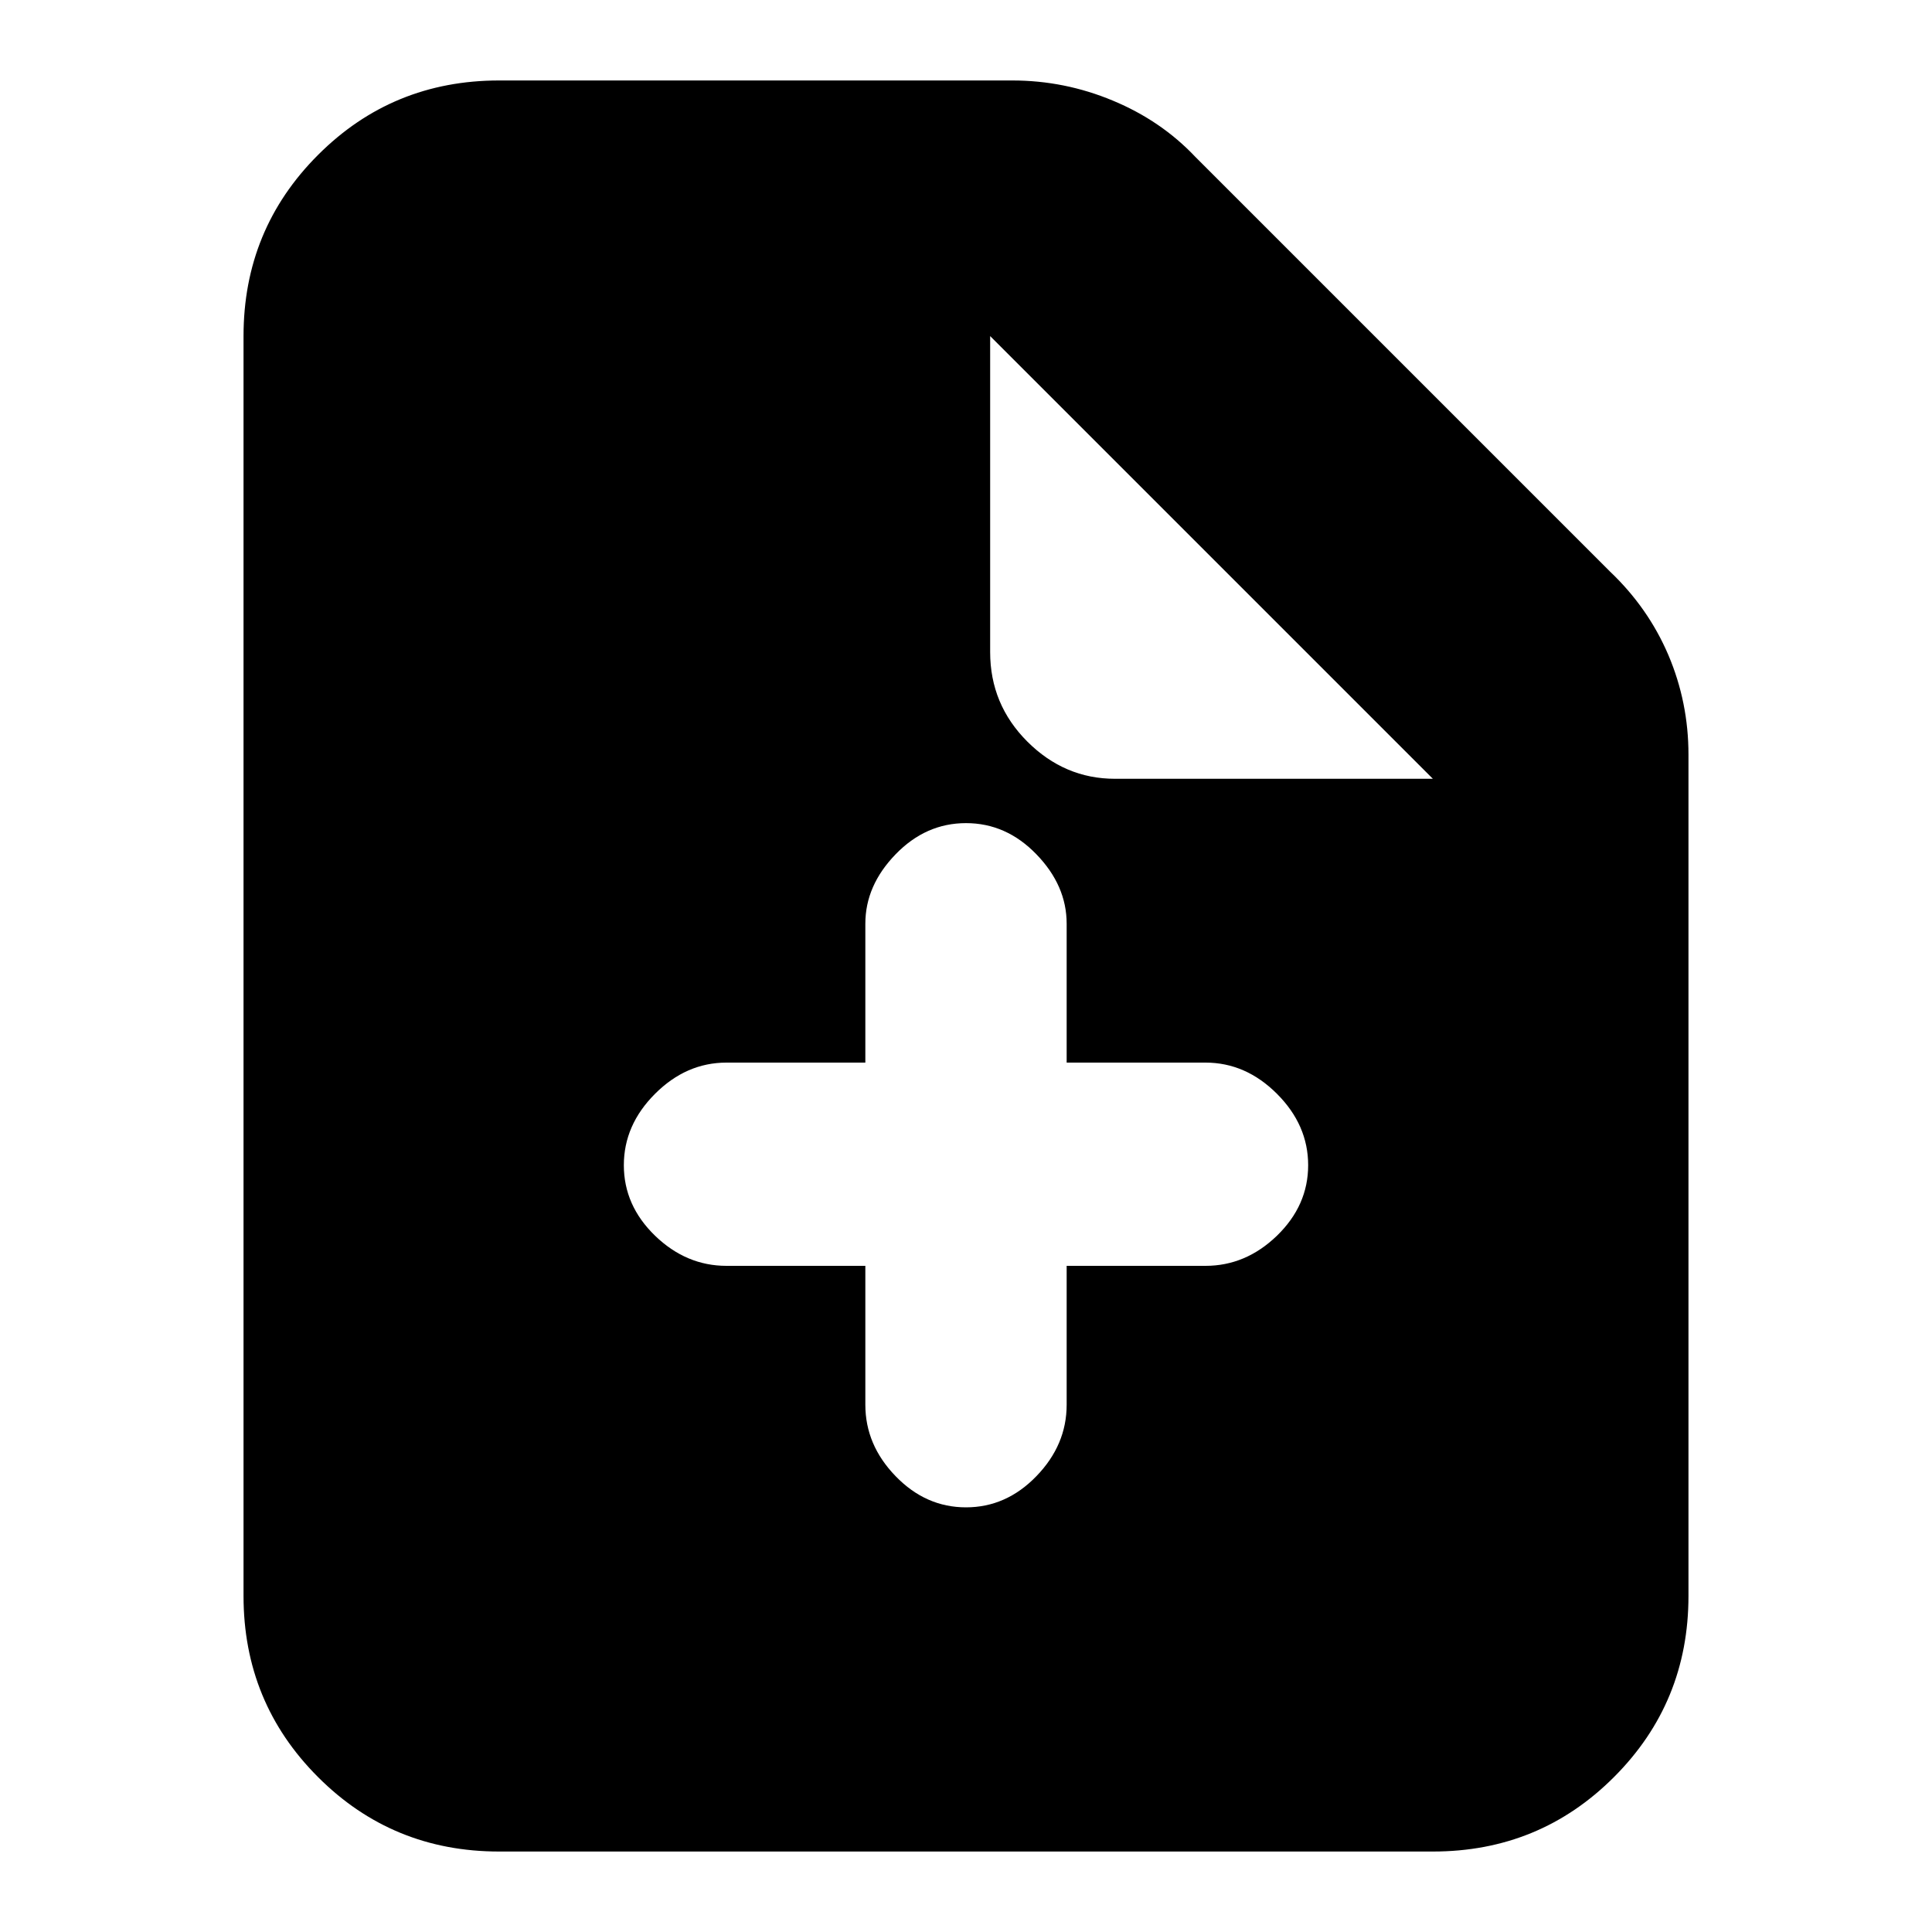 <svg xmlns="http://www.w3.org/2000/svg" height="20" width="20"><path d="M10 15.604Q10.417 15.604 10.729 15.281Q11.042 14.958 11.042 14.542V13.104H12.479Q12.896 13.104 13.219 12.792Q13.542 12.479 13.542 12.062Q13.542 11.646 13.219 11.323Q12.896 11 12.479 11H11.042V9.562Q11.042 9.167 10.729 8.844Q10.417 8.521 10 8.521Q9.583 8.521 9.271 8.844Q8.958 9.167 8.958 9.562V11H7.521Q7.104 11 6.781 11.323Q6.458 11.646 6.458 12.062Q6.458 12.479 6.781 12.792Q7.104 13.104 7.521 13.104H8.958V14.542Q8.958 14.958 9.271 15.281Q9.583 15.604 10 15.604ZM5.167 19.167Q4.062 19.167 3.292 18.396Q2.521 17.625 2.521 16.521V3.479Q2.521 2.375 3.292 1.604Q4.062 0.833 5.167 0.833H10.479Q11.021 0.833 11.521 1.042Q12.021 1.25 12.375 1.625L16.667 5.917Q17.062 6.292 17.271 6.781Q17.479 7.271 17.479 7.812V16.521Q17.479 17.625 16.708 18.396Q15.938 19.167 14.833 19.167ZM11.542 8.062H14.833L10.25 3.479V6.75Q10.25 7.292 10.635 7.677Q11.021 8.062 11.542 8.062Z"/></svg>
